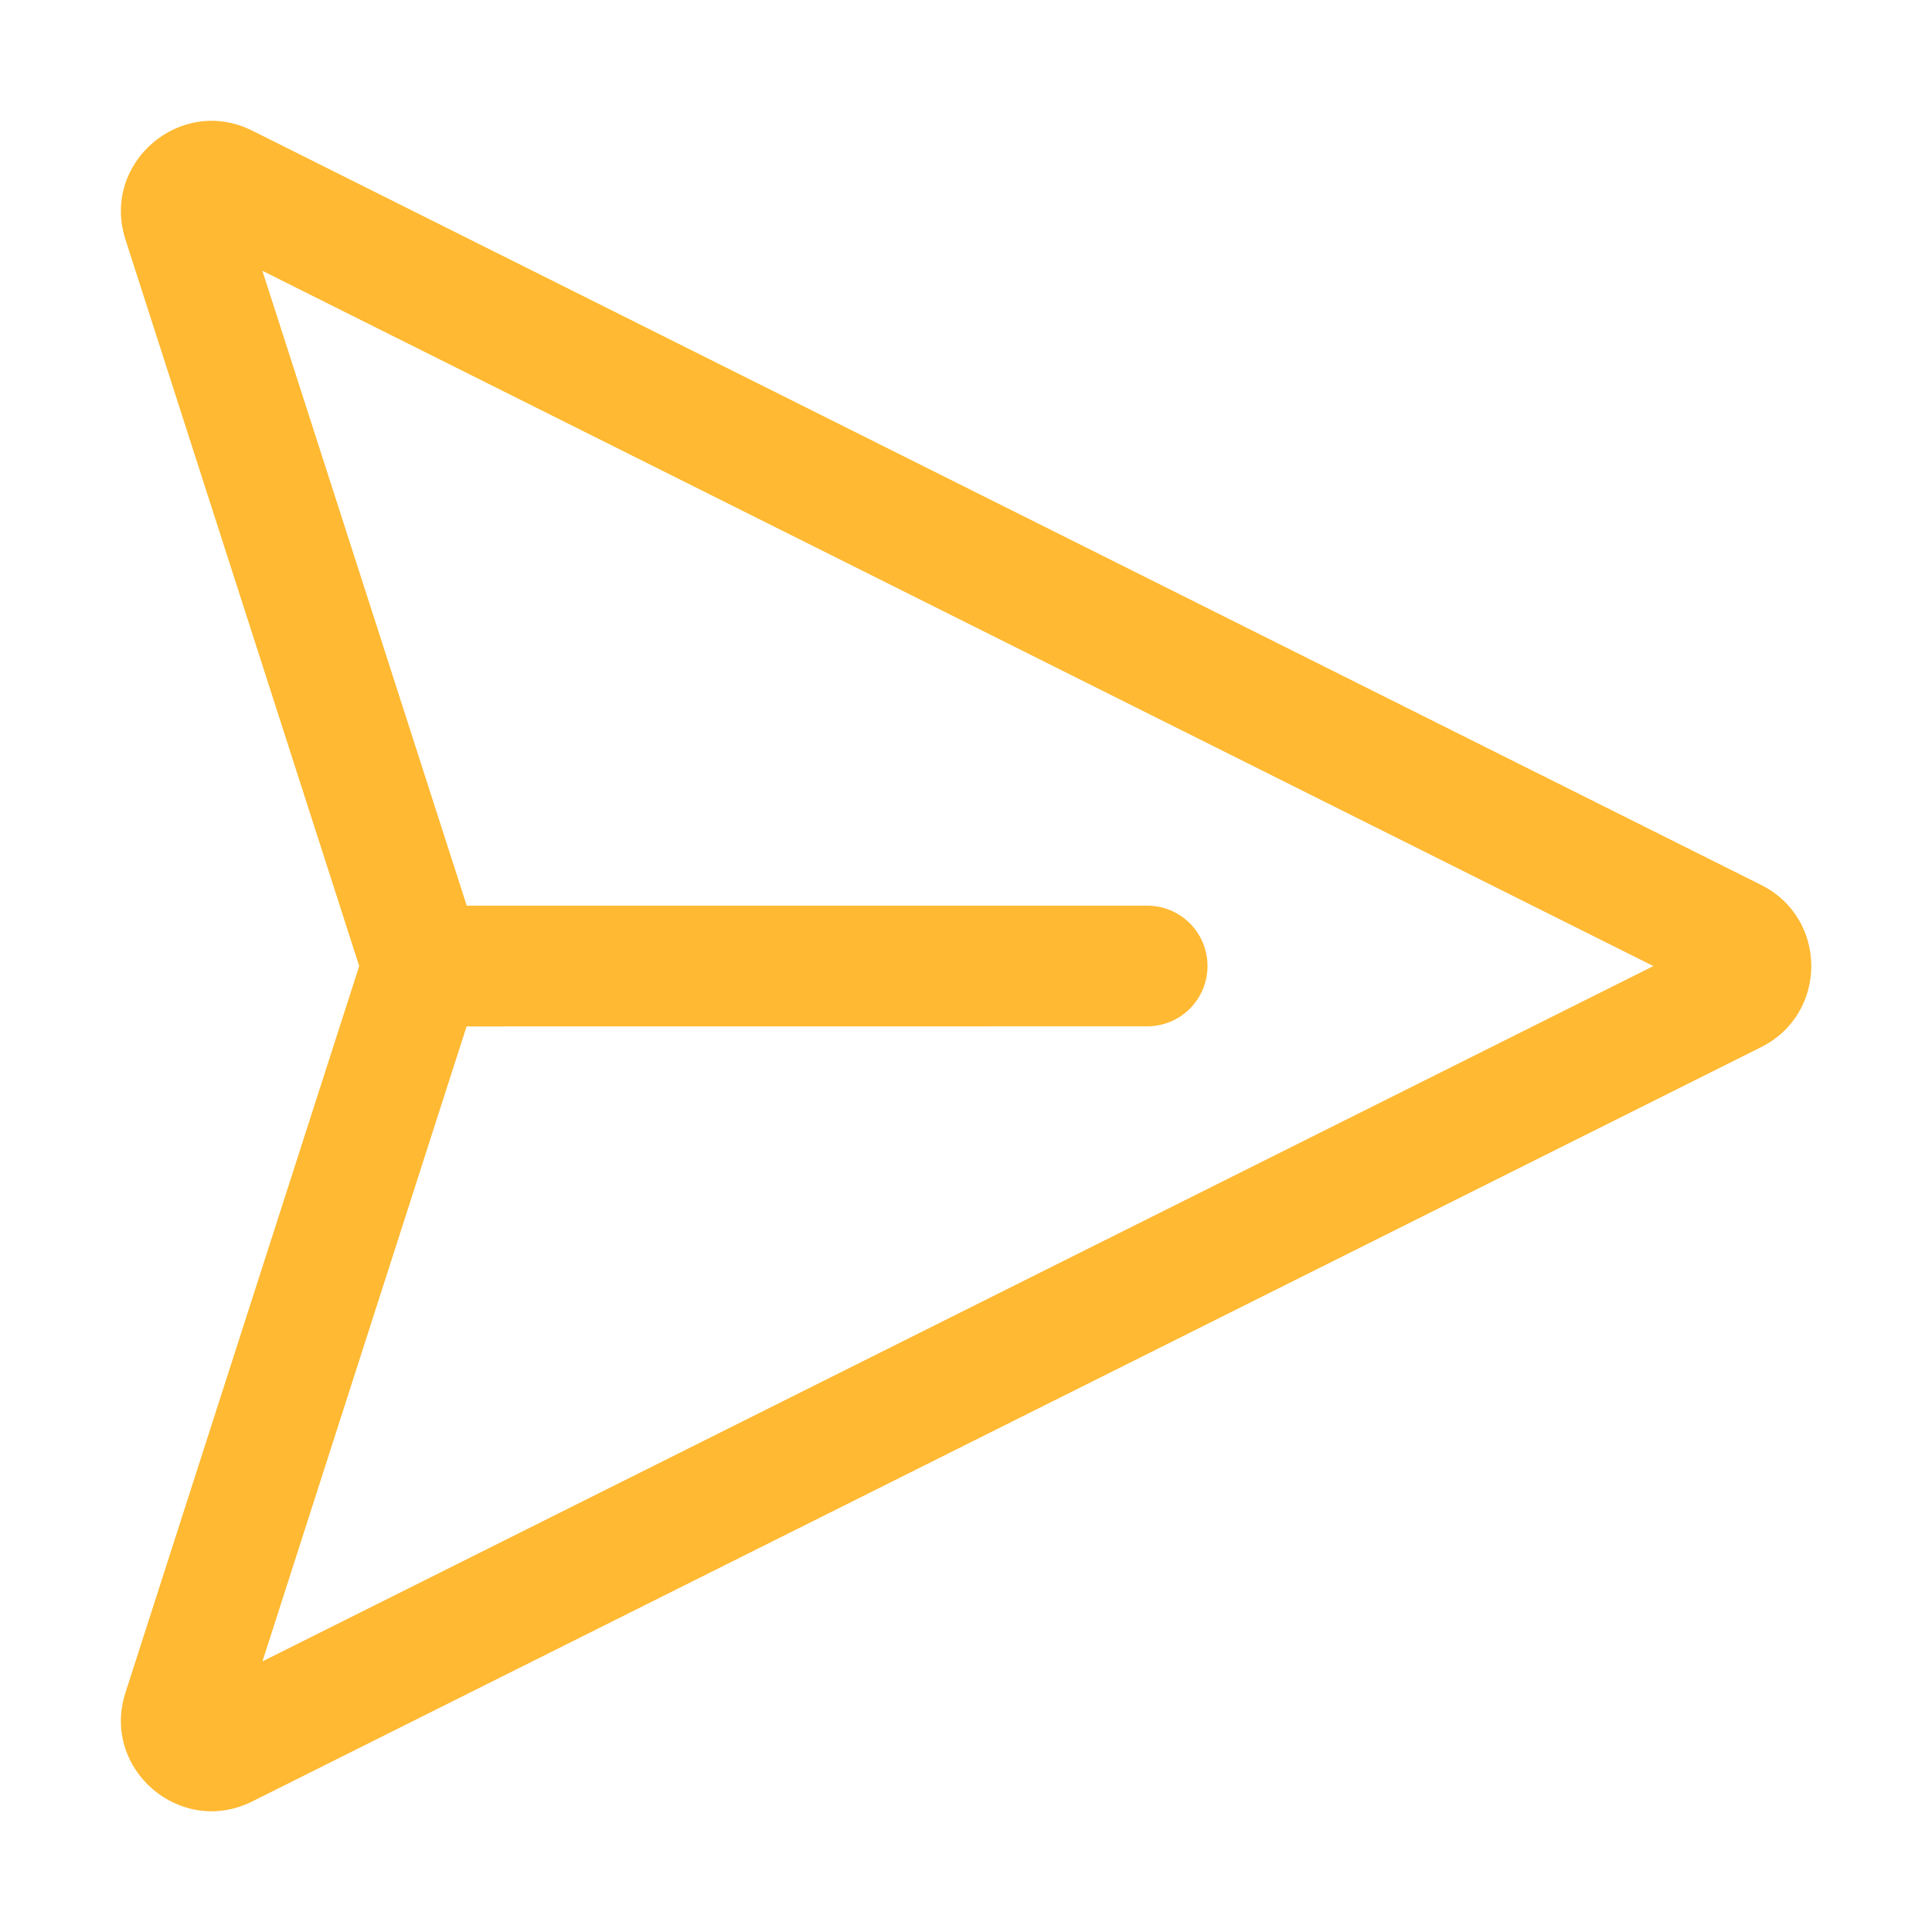 <svg width="26" height="26" viewBox="0 0 26 26" fill="none" xmlns="http://www.w3.org/2000/svg">
<g id="icon">
<path id="Vector" d="M1.688 3.222C1.358 2.194 2.428 1.276 3.394 1.758L23.702 11.91C24.6 12.36 24.6 13.641 23.702 14.091L3.394 24.243C2.429 24.726 1.358 23.808 1.688 22.78L4.834 13.001L1.688 3.222ZM6.279 13.813L3.532 22.358L22.25 13.001L3.531 3.644L6.281 12.188H15.438C15.653 12.188 15.86 12.273 16.012 12.425C16.165 12.578 16.25 12.784 16.25 13C16.25 13.216 16.165 13.422 16.012 13.575C15.86 13.727 15.653 13.812 15.438 13.812L6.279 13.813Z" fill="#FFB932"/>
</g>
</svg>
